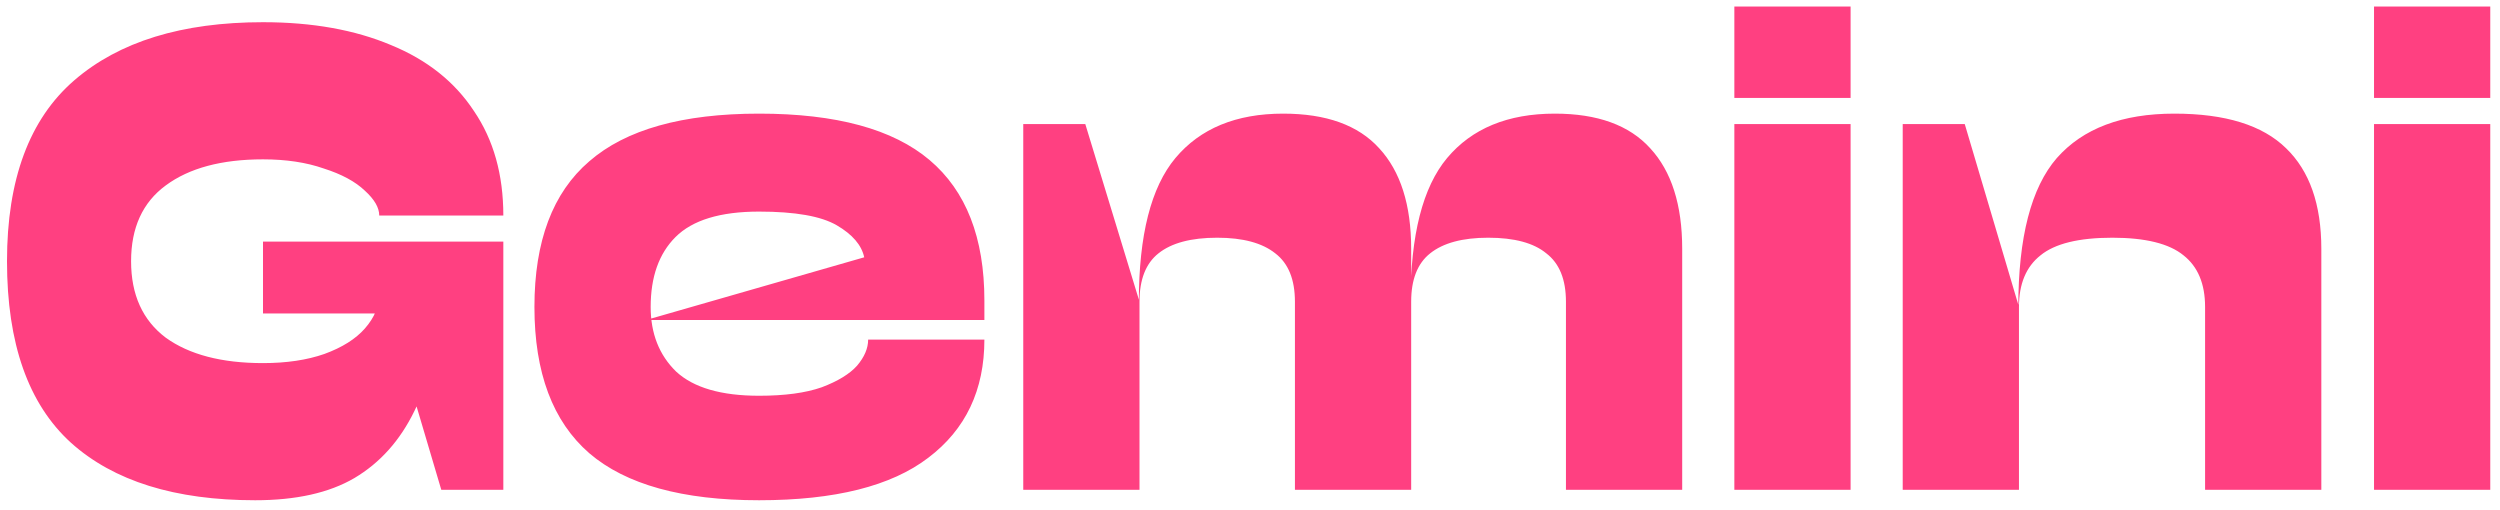 <svg width="245" height="50" viewBox="0 0 245 50" fill="none" xmlns="http://www.w3.org/2000/svg">
<path d="M0.686 25.6C0.686 17.579 2.884 11.669 7.278 7.872C11.673 4.075 17.838 2.176 25.774 2.176C30.596 2.176 34.777 2.923 38.318 4.416C41.86 5.867 44.569 8.021 46.446 10.88C48.366 13.696 49.326 17.109 49.326 21.12H37.166C37.166 20.352 36.697 19.541 35.758 18.688C34.82 17.792 33.476 17.067 31.726 16.512C30.02 15.915 28.036 15.616 25.774 15.616C21.721 15.616 18.542 16.469 16.238 18.176C13.977 19.84 12.846 22.315 12.846 25.6H0.686ZM12.846 25.6C12.846 28.885 13.977 31.381 16.238 33.088C18.542 34.752 21.721 35.584 25.774 35.584C28.078 35.584 30.084 35.285 31.79 34.688C33.54 34.048 34.862 33.216 35.758 32.192C36.697 31.125 37.166 29.995 37.166 28.8H44.014C43.204 33.493 42.073 37.312 40.622 40.256C39.214 43.157 37.252 45.355 34.734 46.848C32.26 48.299 29.017 49.024 25.006 49.024C17.156 49.024 11.14 47.147 6.958 43.392C2.777 39.595 0.686 33.664 0.686 25.6H12.846ZM49.326 23.68V48H43.246L38.126 30.72H25.774V23.68H49.326ZM52.374 30.08C52.374 23.637 54.166 18.88 57.75 15.808C61.334 12.693 66.88 11.136 74.39 11.136C81.942 11.136 87.51 12.651 91.094 15.68C94.678 18.709 96.47 23.296 96.47 29.44V31.36H63.318L84.694 25.216C84.438 24.021 83.542 22.976 82.006 22.08C80.47 21.184 77.931 20.736 74.39 20.736C70.592 20.736 67.862 21.568 66.198 23.232C64.576 24.853 63.766 27.136 63.766 30.08H52.374ZM63.766 30.08C63.766 32.683 64.598 34.795 66.262 36.416C67.968 37.995 70.678 38.784 74.39 38.784C76.907 38.784 78.955 38.507 80.534 37.952C82.112 37.355 83.264 36.651 83.99 35.84C84.715 34.987 85.078 34.133 85.078 33.28H96.47C96.47 38.229 94.635 42.091 90.966 44.864C87.339 47.637 81.814 49.024 74.39 49.024C66.88 49.024 61.334 47.488 57.75 44.416C54.166 41.301 52.374 36.523 52.374 30.08H63.766ZM100.279 48V12.16H106.359L111.671 29.568V48H100.279ZM126.903 29.568C126.903 27.392 126.263 25.813 124.983 24.832C123.703 23.808 121.804 23.296 119.287 23.296C116.727 23.296 114.807 23.808 113.527 24.832C112.289 25.813 111.671 27.392 111.671 29.568H111.607C111.607 23.04 112.801 18.347 115.191 15.488C117.623 12.587 121.143 11.136 125.751 11.136C129.975 11.136 133.111 12.267 135.159 14.528C137.249 16.789 138.295 20.075 138.295 24.384L126.903 29.568ZM138.295 48H126.903V29.568L138.295 24.384V48ZM153.463 29.568C153.463 27.392 152.823 25.813 151.543 24.832C150.305 23.808 148.407 23.296 145.847 23.296C143.329 23.296 141.431 23.808 140.151 24.832C138.913 25.813 138.295 27.392 138.295 29.568H138.231C138.231 23.04 139.425 18.347 141.815 15.488C144.247 12.587 147.767 11.136 152.375 11.136C156.556 11.136 159.671 12.267 161.719 14.528C163.809 16.789 164.855 20.075 164.855 24.384L153.463 29.568ZM164.855 48H153.463V29.568L164.855 24.384V48ZM181.358 48H169.966V12.16H181.358V48ZM181.358 9.6H169.966V0.64H181.358V9.6ZM186.466 48V12.16H192.546L197.858 30.08V48H186.466ZM216.098 30.08C216.098 27.819 215.394 26.133 213.986 25.024C212.578 23.872 210.253 23.296 207.01 23.296C203.725 23.296 201.378 23.872 199.97 25.024C198.562 26.133 197.858 27.819 197.858 30.08H197.794C197.794 23.253 199.053 18.389 201.57 15.488C204.13 12.587 207.97 11.136 213.09 11.136C218.082 11.136 221.73 12.267 224.034 14.528C226.338 16.747 227.49 20.032 227.49 24.384L216.098 30.08ZM227.49 48H216.098V30.08L227.49 24.384V48ZM244.046 48H232.654V12.16H244.046V48ZM244.046 9.6H232.654V0.64H244.046V9.6Z" fill="#FF4081"/>
</svg>
